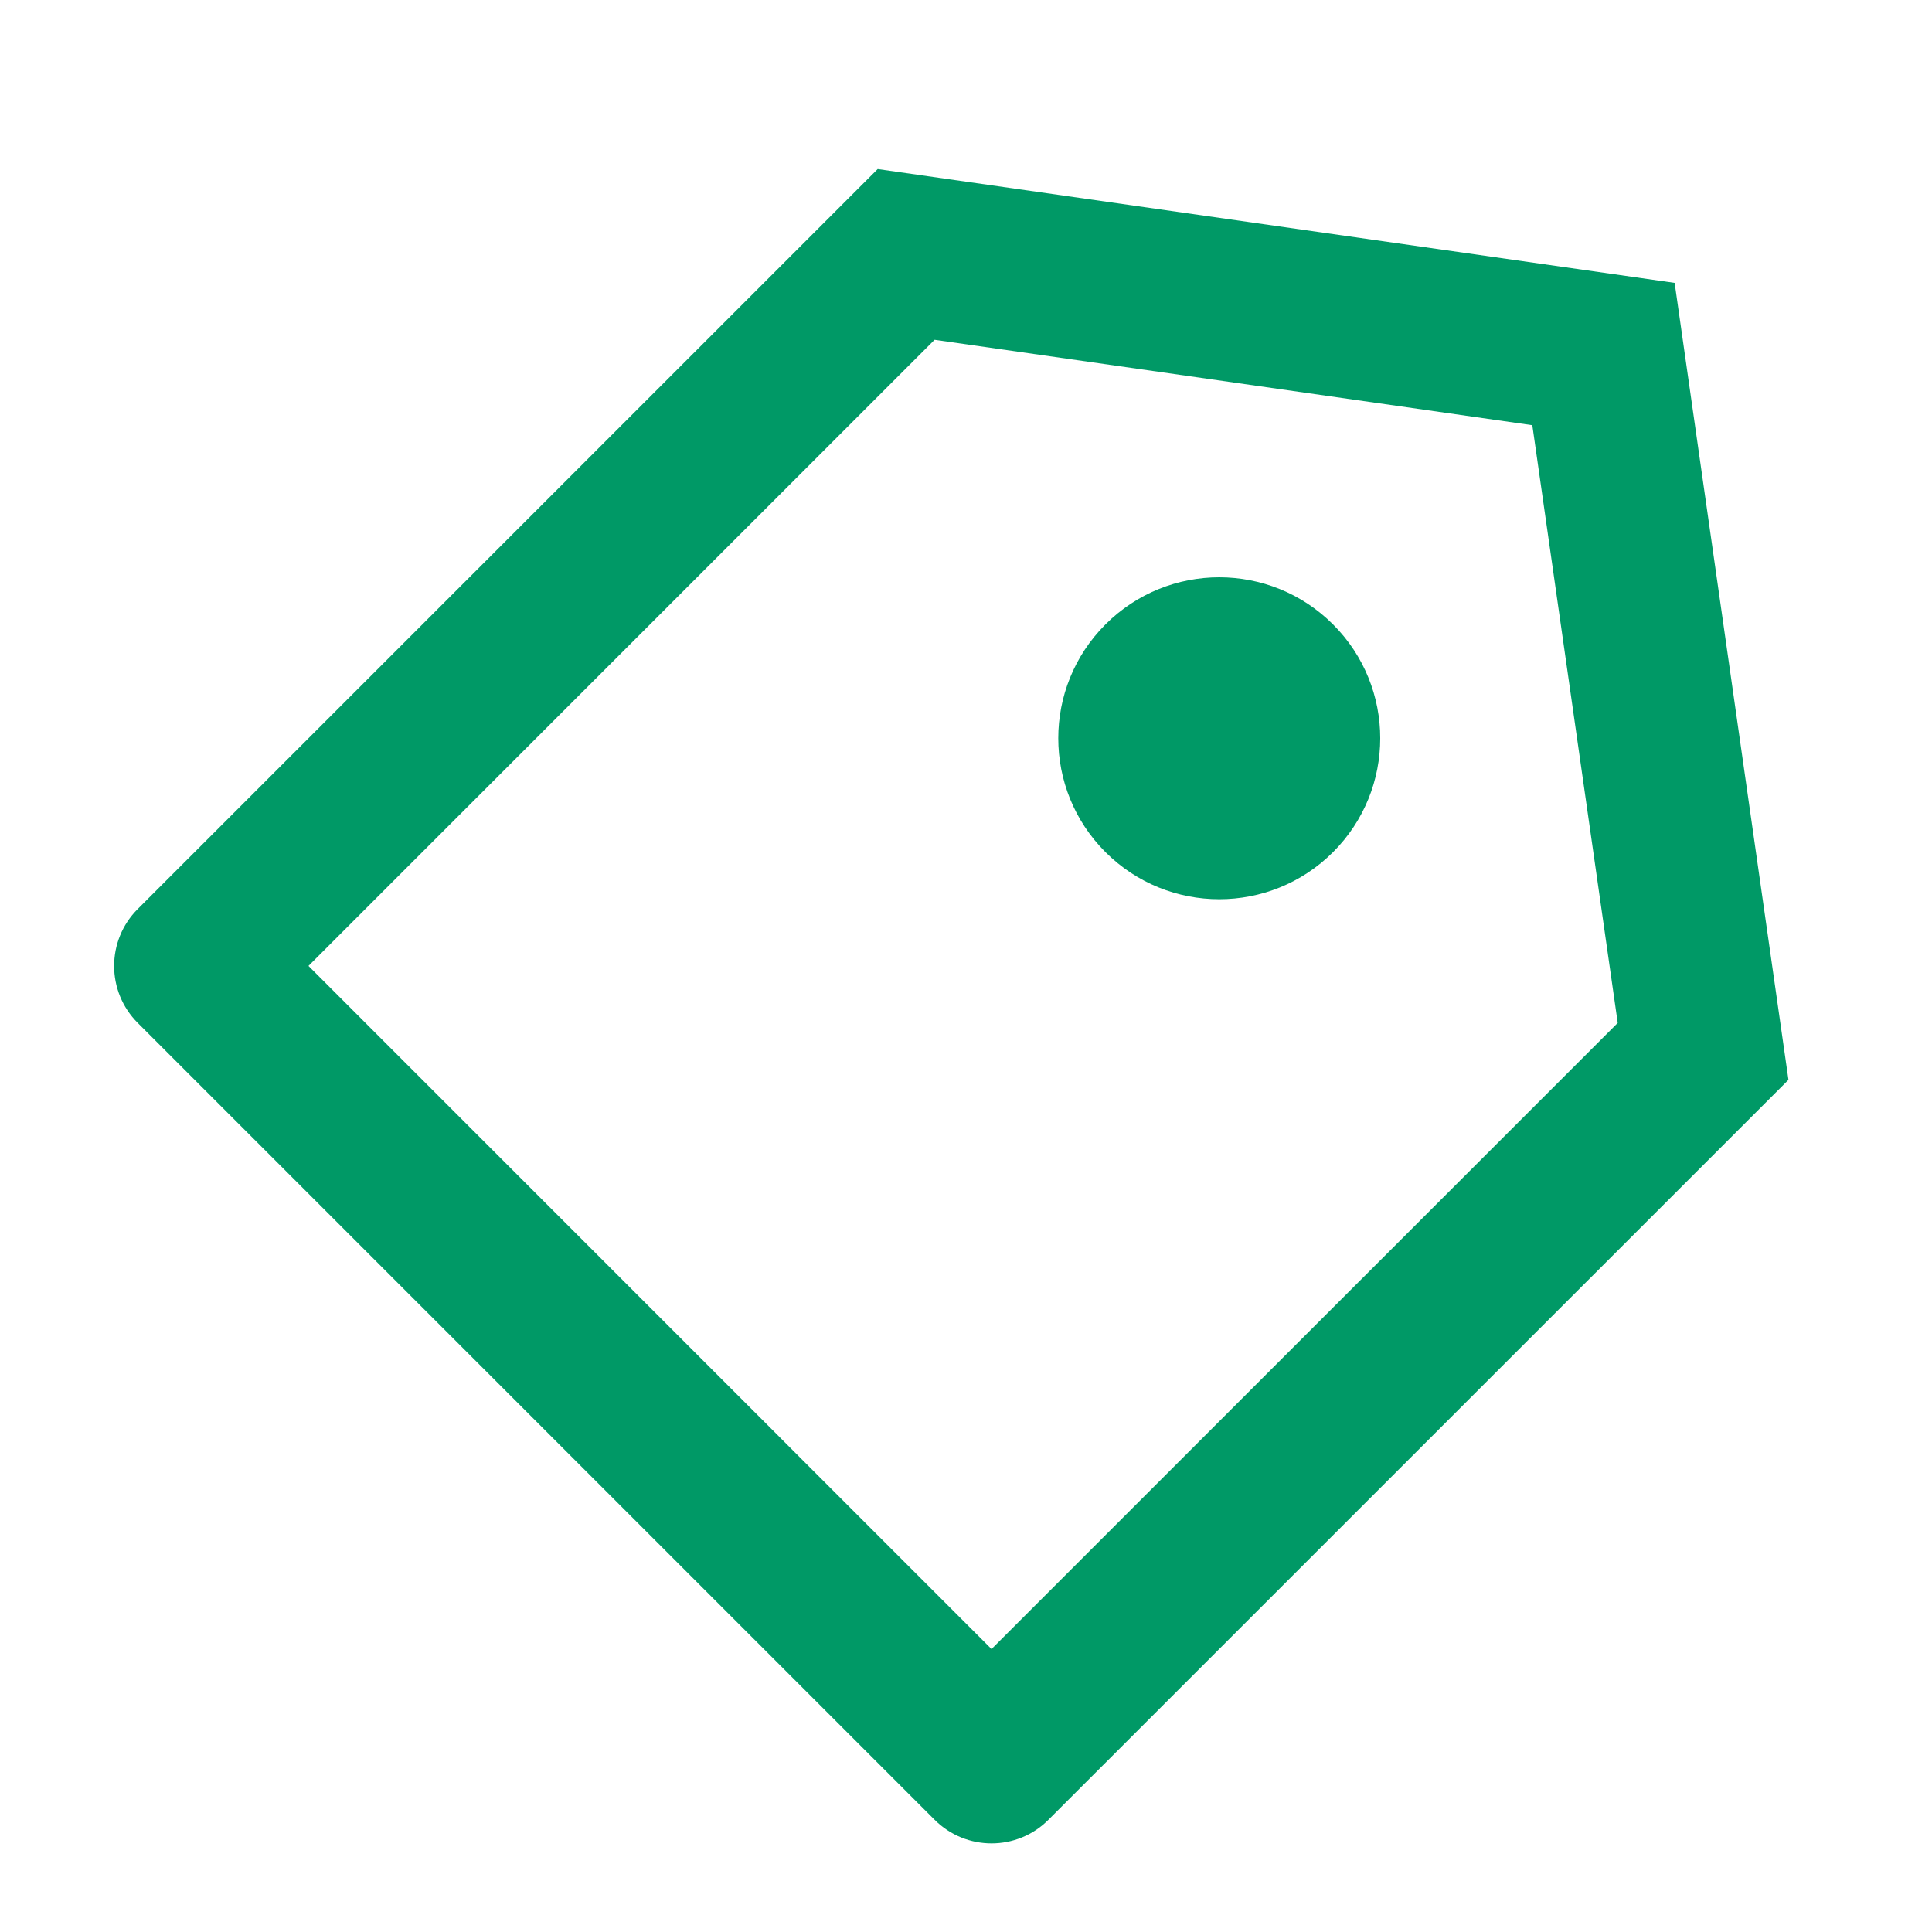 <svg width="24" height="24" viewBox="0 0 24 24" fill="none" xmlns="http://www.w3.org/2000/svg">
<path d="M10.903 2.1L20.803 3.514L22.217 13.414L13.024 22.606C12.634 22.997 12.001 22.997 11.61 22.606L1.711 12.707C1.32 12.316 1.32 11.683 1.711 11.292L10.903 2.1ZM11.61 4.221L3.832 11.999L12.317 20.485L20.096 12.707L19.035 5.282L11.61 4.221ZM13.732 10.585C12.951 9.804 12.951 8.538 13.732 7.757C14.513 6.976 15.779 6.976 16.56 7.757C17.341 8.538 17.341 9.804 16.56 10.585C15.779 11.366 14.513 11.366 13.732 10.585Z" fill="#009966"/>
</svg>
